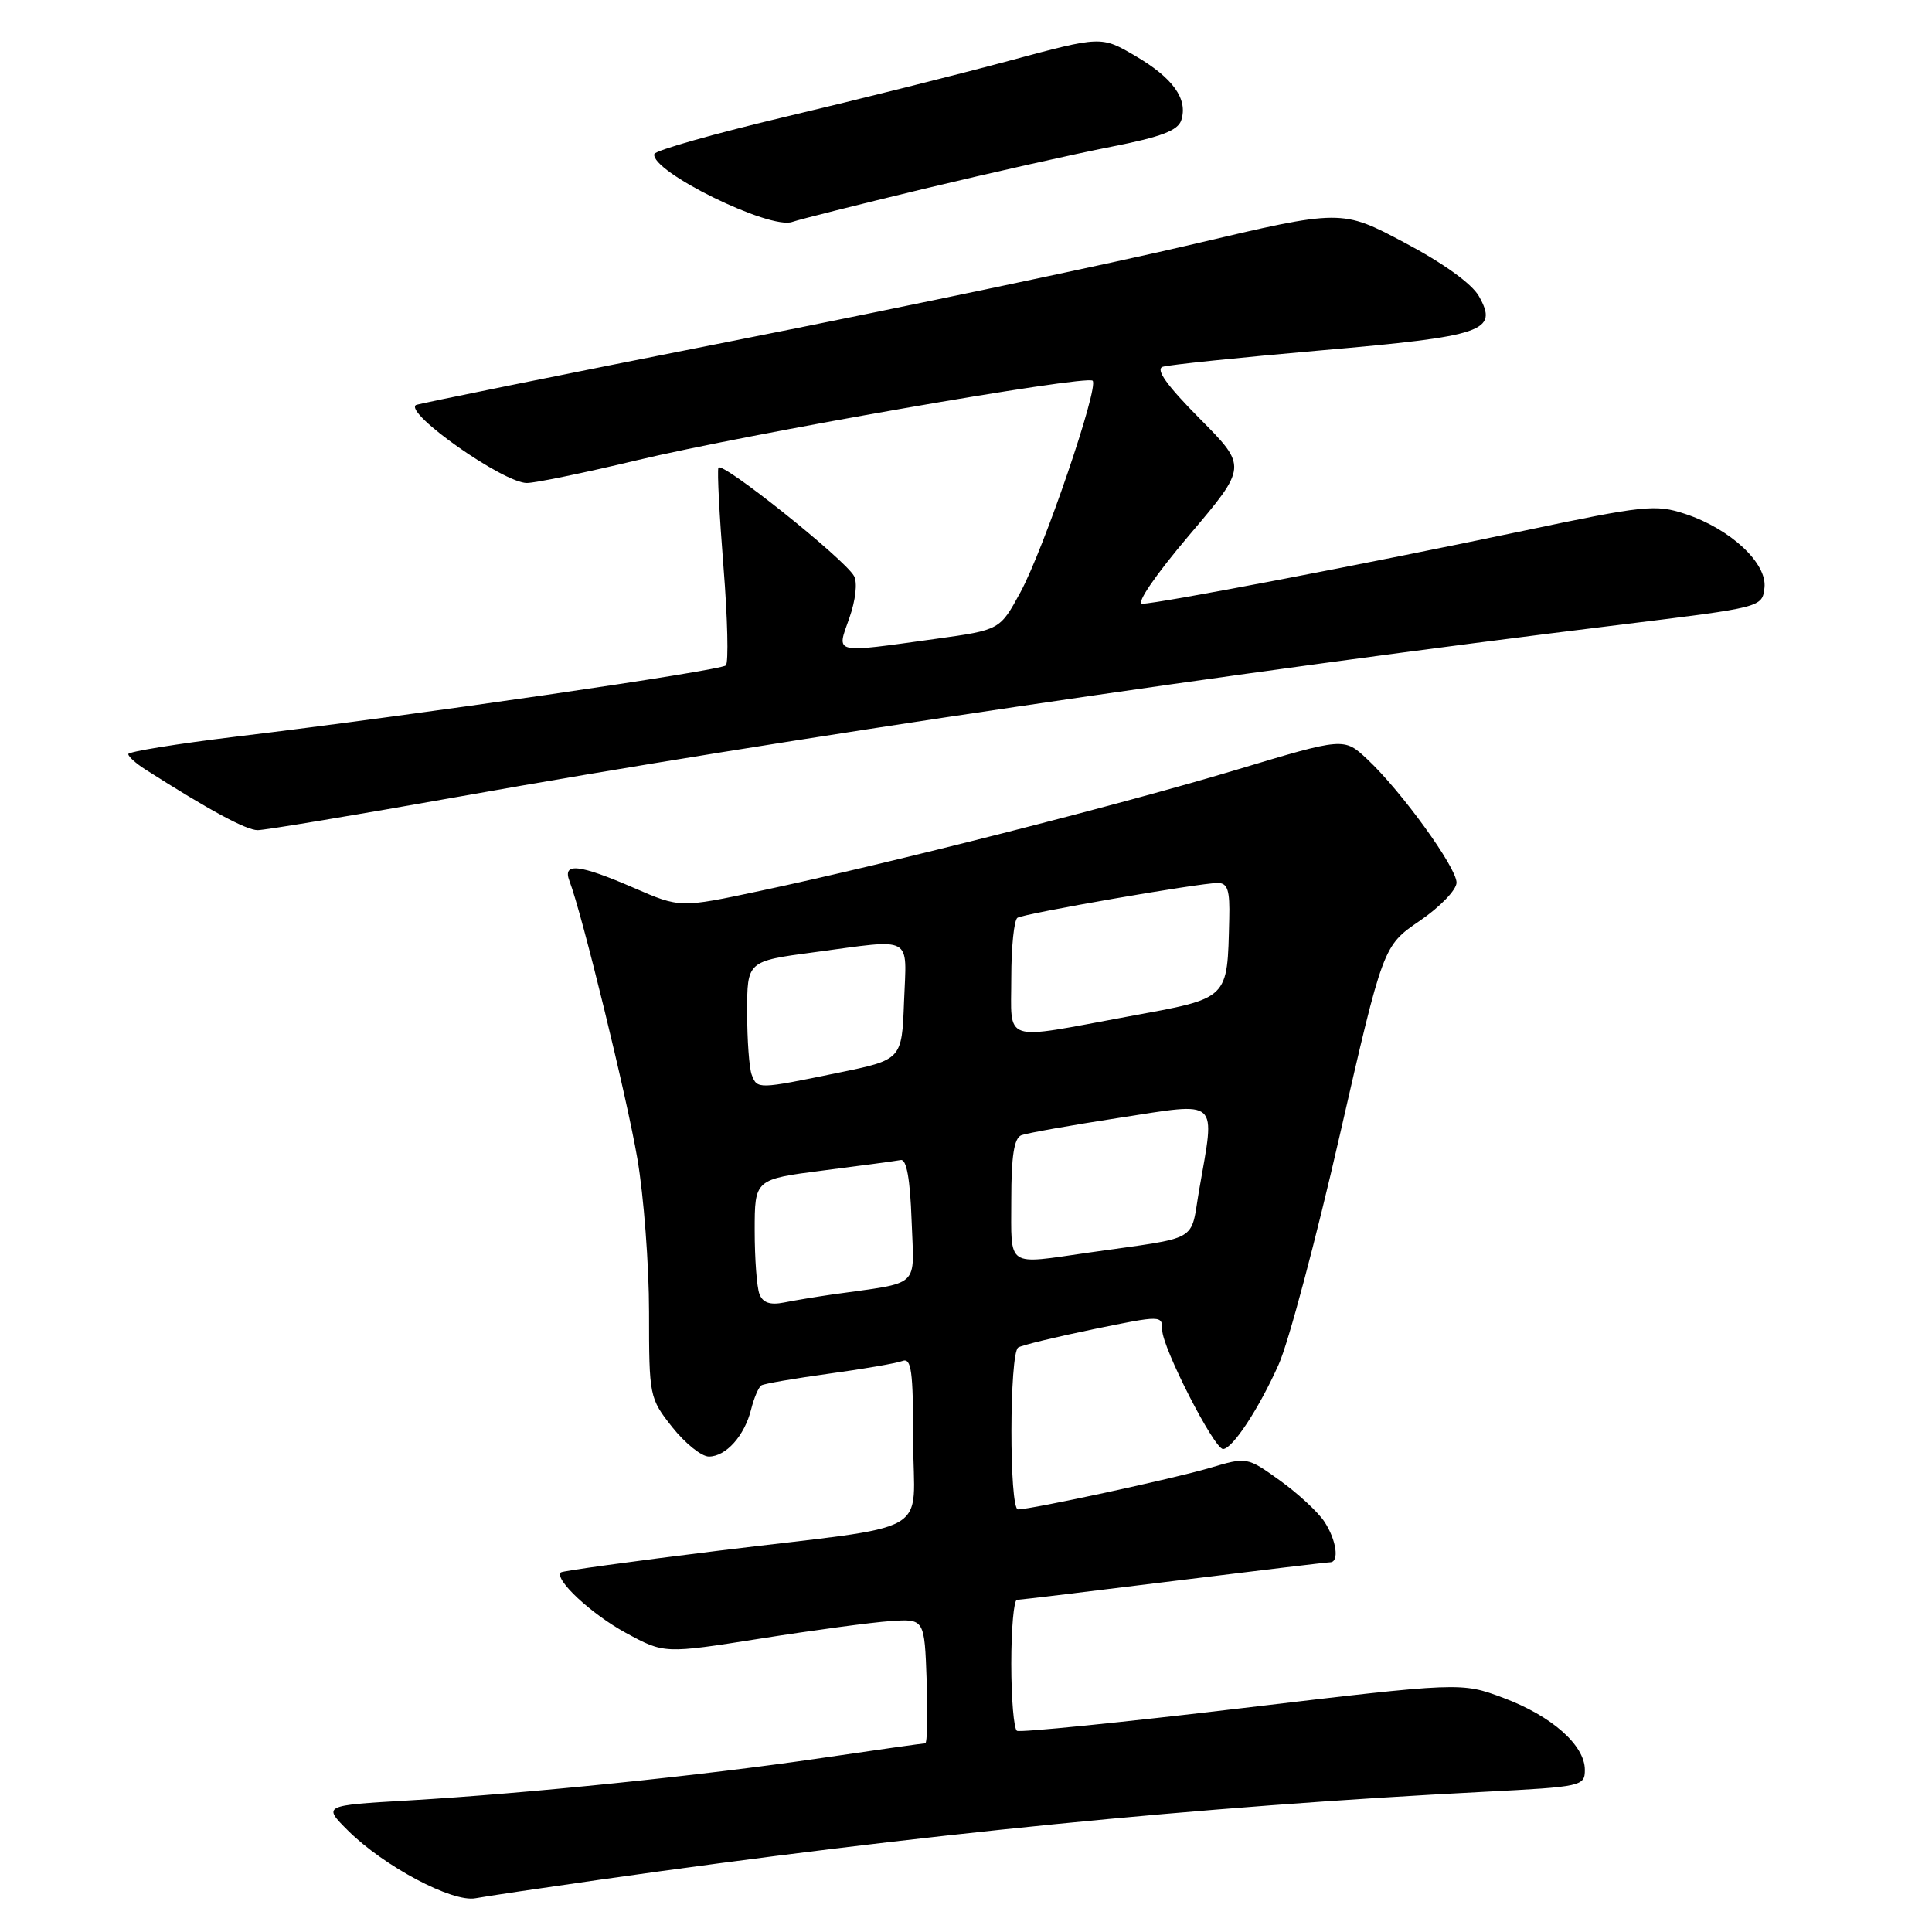 <?xml version="1.0" encoding="UTF-8" standalone="no"?>
<!DOCTYPE svg PUBLIC "-//W3C//DTD SVG 1.1//EN" "http://www.w3.org/Graphics/SVG/1.1/DTD/svg11.dtd" >
<svg xmlns="http://www.w3.org/2000/svg" xmlns:xlink="http://www.w3.org/1999/xlink" version="1.1" viewBox="0 0 256 256">
 <g >
 <path fill="currentColor"
d=" M 79.50 249.07 C 121.77 243.05 158.76 239.37 196.75 237.42 C 209.60 236.76 210.00 236.68 210.00 234.51 C 210.00 231.25 205.60 227.37 199.21 224.98 C 193.62 222.89 193.62 222.89 164.56 226.34 C 148.58 228.24 135.16 229.59 134.75 229.34 C 134.34 229.09 134.00 225.08 134.00 220.44 C 134.00 215.80 134.34 211.99 134.75 211.99 C 135.16 211.98 144.50 210.86 155.50 209.49 C 166.50 208.13 175.84 207.01 176.25 207.01 C 177.50 206.99 177.09 204.07 175.49 201.63 C 174.66 200.36 172.01 197.91 169.61 196.18 C 165.23 193.04 165.23 193.04 160.29 194.51 C 155.49 195.93 136.68 200.00 134.89 200.00 C 133.71 200.00 133.74 179.28 134.92 178.55 C 135.42 178.24 139.92 177.15 144.92 176.12 C 153.92 174.27 154.00 174.28 154.00 176.23 C 154.00 178.55 160.87 192.00 162.06 192.00 C 163.30 192.00 166.81 186.67 169.43 180.80 C 170.74 177.89 174.38 164.21 177.53 150.41 C 183.27 125.33 183.27 125.33 188.13 122.01 C 190.81 120.18 193.00 117.91 193.00 116.95 C 193.00 114.94 185.69 104.83 181.18 100.61 C 178.09 97.71 178.09 97.71 163.80 102.01 C 148.32 106.66 117.93 114.39 100.81 118.03 C 90.11 120.31 90.11 120.31 83.99 117.65 C 76.71 114.50 74.50 114.26 75.46 116.75 C 77.11 121.03 83.05 145.33 84.45 153.50 C 85.30 158.45 86.00 167.61 86.00 173.86 C 86.00 185.03 86.05 185.27 89.08 189.11 C 90.78 191.25 92.96 193.00 93.93 193.00 C 96.19 193.00 98.66 190.25 99.53 186.74 C 99.91 185.22 100.52 183.80 100.89 183.57 C 101.26 183.34 105.29 182.65 109.84 182.02 C 114.40 181.40 118.78 180.64 119.57 180.34 C 120.76 179.88 121.00 181.65 121.00 190.81 C 121.00 203.84 124.43 201.89 95.08 205.49 C 83.85 206.87 74.51 208.16 74.32 208.35 C 73.40 209.26 78.36 213.88 82.92 216.36 C 88.02 219.13 88.02 219.13 100.76 217.12 C 107.77 216.01 115.53 214.97 118.00 214.80 C 122.50 214.50 122.50 214.50 122.79 222.75 C 122.95 227.29 122.86 231.00 122.60 231.00 C 122.33 231.00 116.10 231.88 108.76 232.96 C 93.04 235.27 70.07 237.63 54.13 238.57 C 42.77 239.23 42.77 239.23 46.13 242.58 C 50.89 247.30 59.92 252.10 63.00 251.53 C 64.38 251.27 71.80 250.17 79.50 249.07 Z  M 60.70 105.58 C 103.85 97.88 163.70 89.03 215.00 82.74 C 233.48 80.47 233.50 80.47 233.80 77.88 C 234.18 74.63 229.29 70.07 223.28 68.09 C 219.38 66.80 217.87 66.96 201.79 70.35 C 181.05 74.71 153.40 80.00 151.35 80.00 C 150.49 80.00 153.14 76.14 157.57 70.92 C 165.28 61.83 165.28 61.83 158.96 55.46 C 154.61 51.07 153.08 48.93 154.07 48.60 C 154.86 48.34 164.28 47.37 175.00 46.43 C 196.69 44.54 198.57 43.90 195.97 39.26 C 195.05 37.61 191.25 34.87 186.11 32.15 C 177.76 27.72 177.76 27.72 158.13 32.35 C 147.33 34.90 119.83 40.68 97.00 45.19 C 74.17 49.70 55.32 53.52 55.11 53.67 C 53.57 54.76 66.72 64.00 69.81 64.00 C 70.90 64.00 77.40 62.66 84.25 61.02 C 99.01 57.49 143.97 49.64 144.78 50.45 C 145.64 51.30 138.29 72.82 135.21 78.48 C 132.50 83.47 132.50 83.47 124.00 84.65 C 110.19 86.56 110.84 86.72 112.54 81.90 C 113.38 79.51 113.64 77.18 113.16 76.32 C 111.89 74.05 95.54 61.00 95.19 61.98 C 95.02 62.46 95.33 68.40 95.87 75.18 C 96.41 81.95 96.55 87.80 96.18 88.17 C 95.46 88.87 55.16 94.74 31.25 97.61 C 23.41 98.56 17.00 99.60 17.00 99.92 C 17.00 100.25 18.01 101.16 19.25 101.95 C 27.68 107.33 32.62 110.00 34.14 110.00 C 35.10 110.00 47.05 108.01 60.70 105.58 Z  M 122.50 25.00 C 131.30 22.89 142.43 20.39 147.22 19.45 C 153.87 18.14 156.09 17.30 156.53 15.91 C 157.42 13.11 155.43 10.33 150.44 7.41 C 145.92 4.76 145.92 4.76 133.71 8.05 C 126.99 9.86 113.71 13.19 104.20 15.44 C 94.68 17.70 86.80 19.93 86.70 20.41 C 86.18 22.70 102.05 30.50 105.00 29.40 C 105.83 29.10 113.70 27.12 122.50 25.00 Z  M 100.63 171.47 C 100.28 170.57 100.00 166.78 100.00 163.05 C 100.00 156.26 100.00 156.26 109.11 155.09 C 114.13 154.45 118.74 153.83 119.36 153.71 C 120.12 153.57 120.60 156.25 120.79 161.70 C 121.11 170.85 122.21 169.83 110.25 171.53 C 108.19 171.83 105.32 172.30 103.88 172.59 C 102.04 172.95 101.07 172.62 100.63 171.47 Z  M 134.00 158.97 C 134.00 153.19 134.37 150.79 135.34 150.42 C 136.07 150.14 141.92 149.10 148.34 148.11 C 161.73 146.04 161.03 145.41 158.90 157.64 C 157.67 164.74 159.23 163.84 144.31 165.97 C 133.19 167.56 134.00 168.11 134.00 158.97 Z  M 99.61 142.42 C 99.27 141.55 99.00 137.80 99.00 134.10 C 99.00 127.36 99.00 127.36 107.86 126.18 C 121.21 124.40 120.13 123.81 119.79 132.71 C 119.50 140.42 119.50 140.42 111.00 142.16 C 100.41 144.34 100.34 144.34 99.61 142.42 Z  M 134.00 129.56 C 134.00 125.47 134.37 121.89 134.82 121.61 C 135.76 121.03 158.94 117.00 161.36 117.00 C 162.67 117.00 162.98 117.97 162.88 121.75 C 162.61 132.58 163.00 132.20 149.49 134.69 C 132.56 137.82 134.00 138.30 134.00 129.56 Z "/>
</g>
</svg>